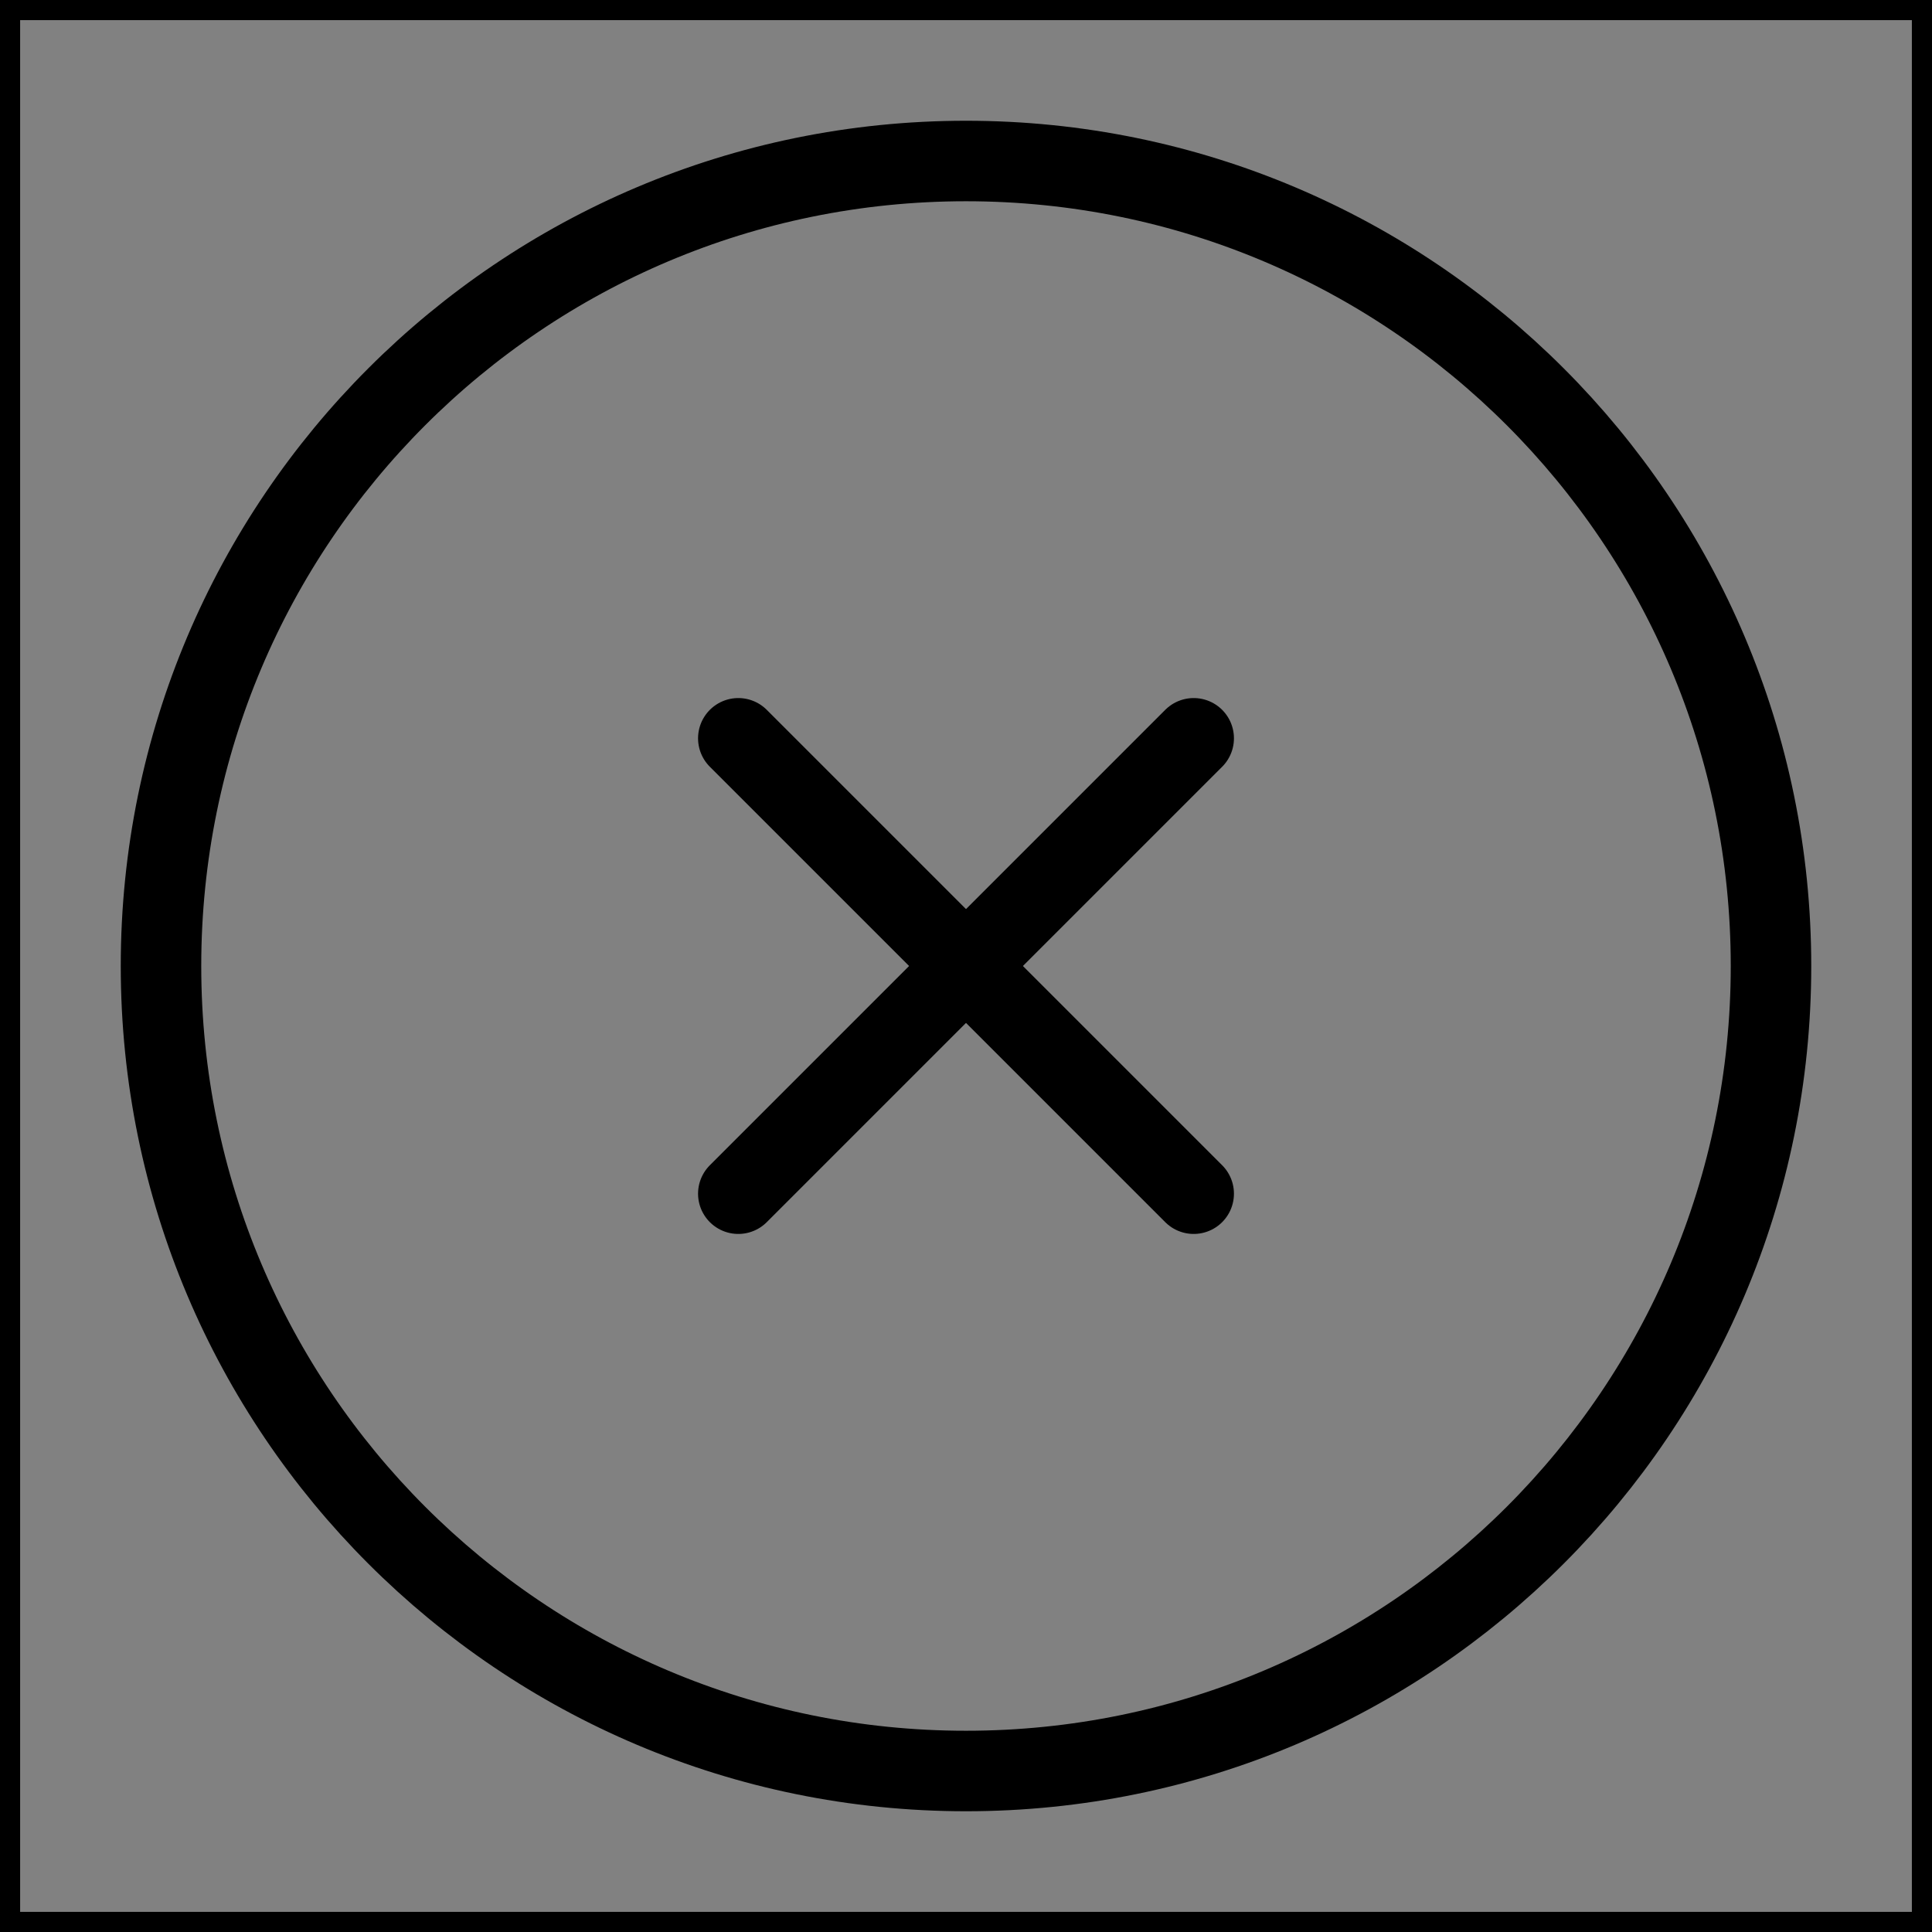 <svg viewBox="0 0 48 48" fill="none" xmlns="http://www.w3.org/2000/svg" stroke="currentColor"><rect x="0" y="0" width="48" height="48" fill="#808080" stroke="none"/><rect width="48" height="48" fill="white" fill-opacity="0.01"/><path d="M24 44C35.046 44 44 35.046 44 24C44 12.954 35.046 4 24 4C12.954 4 4 12.954 4 24C4 35.046 12.954 44 24 44Z" fill="none" stroke="currentColor" stroke-width="2" stroke-linejoin="round"/><path d="M29.657 18.343L18.343 29.657" stroke="currentColor" stroke-width="2" stroke-linecap="round" stroke-linejoin="round"/><path d="M18.343 18.343L29.657 29.657" stroke="currentColor" stroke-width="2" stroke-linecap="round" stroke-linejoin="round"/></svg>